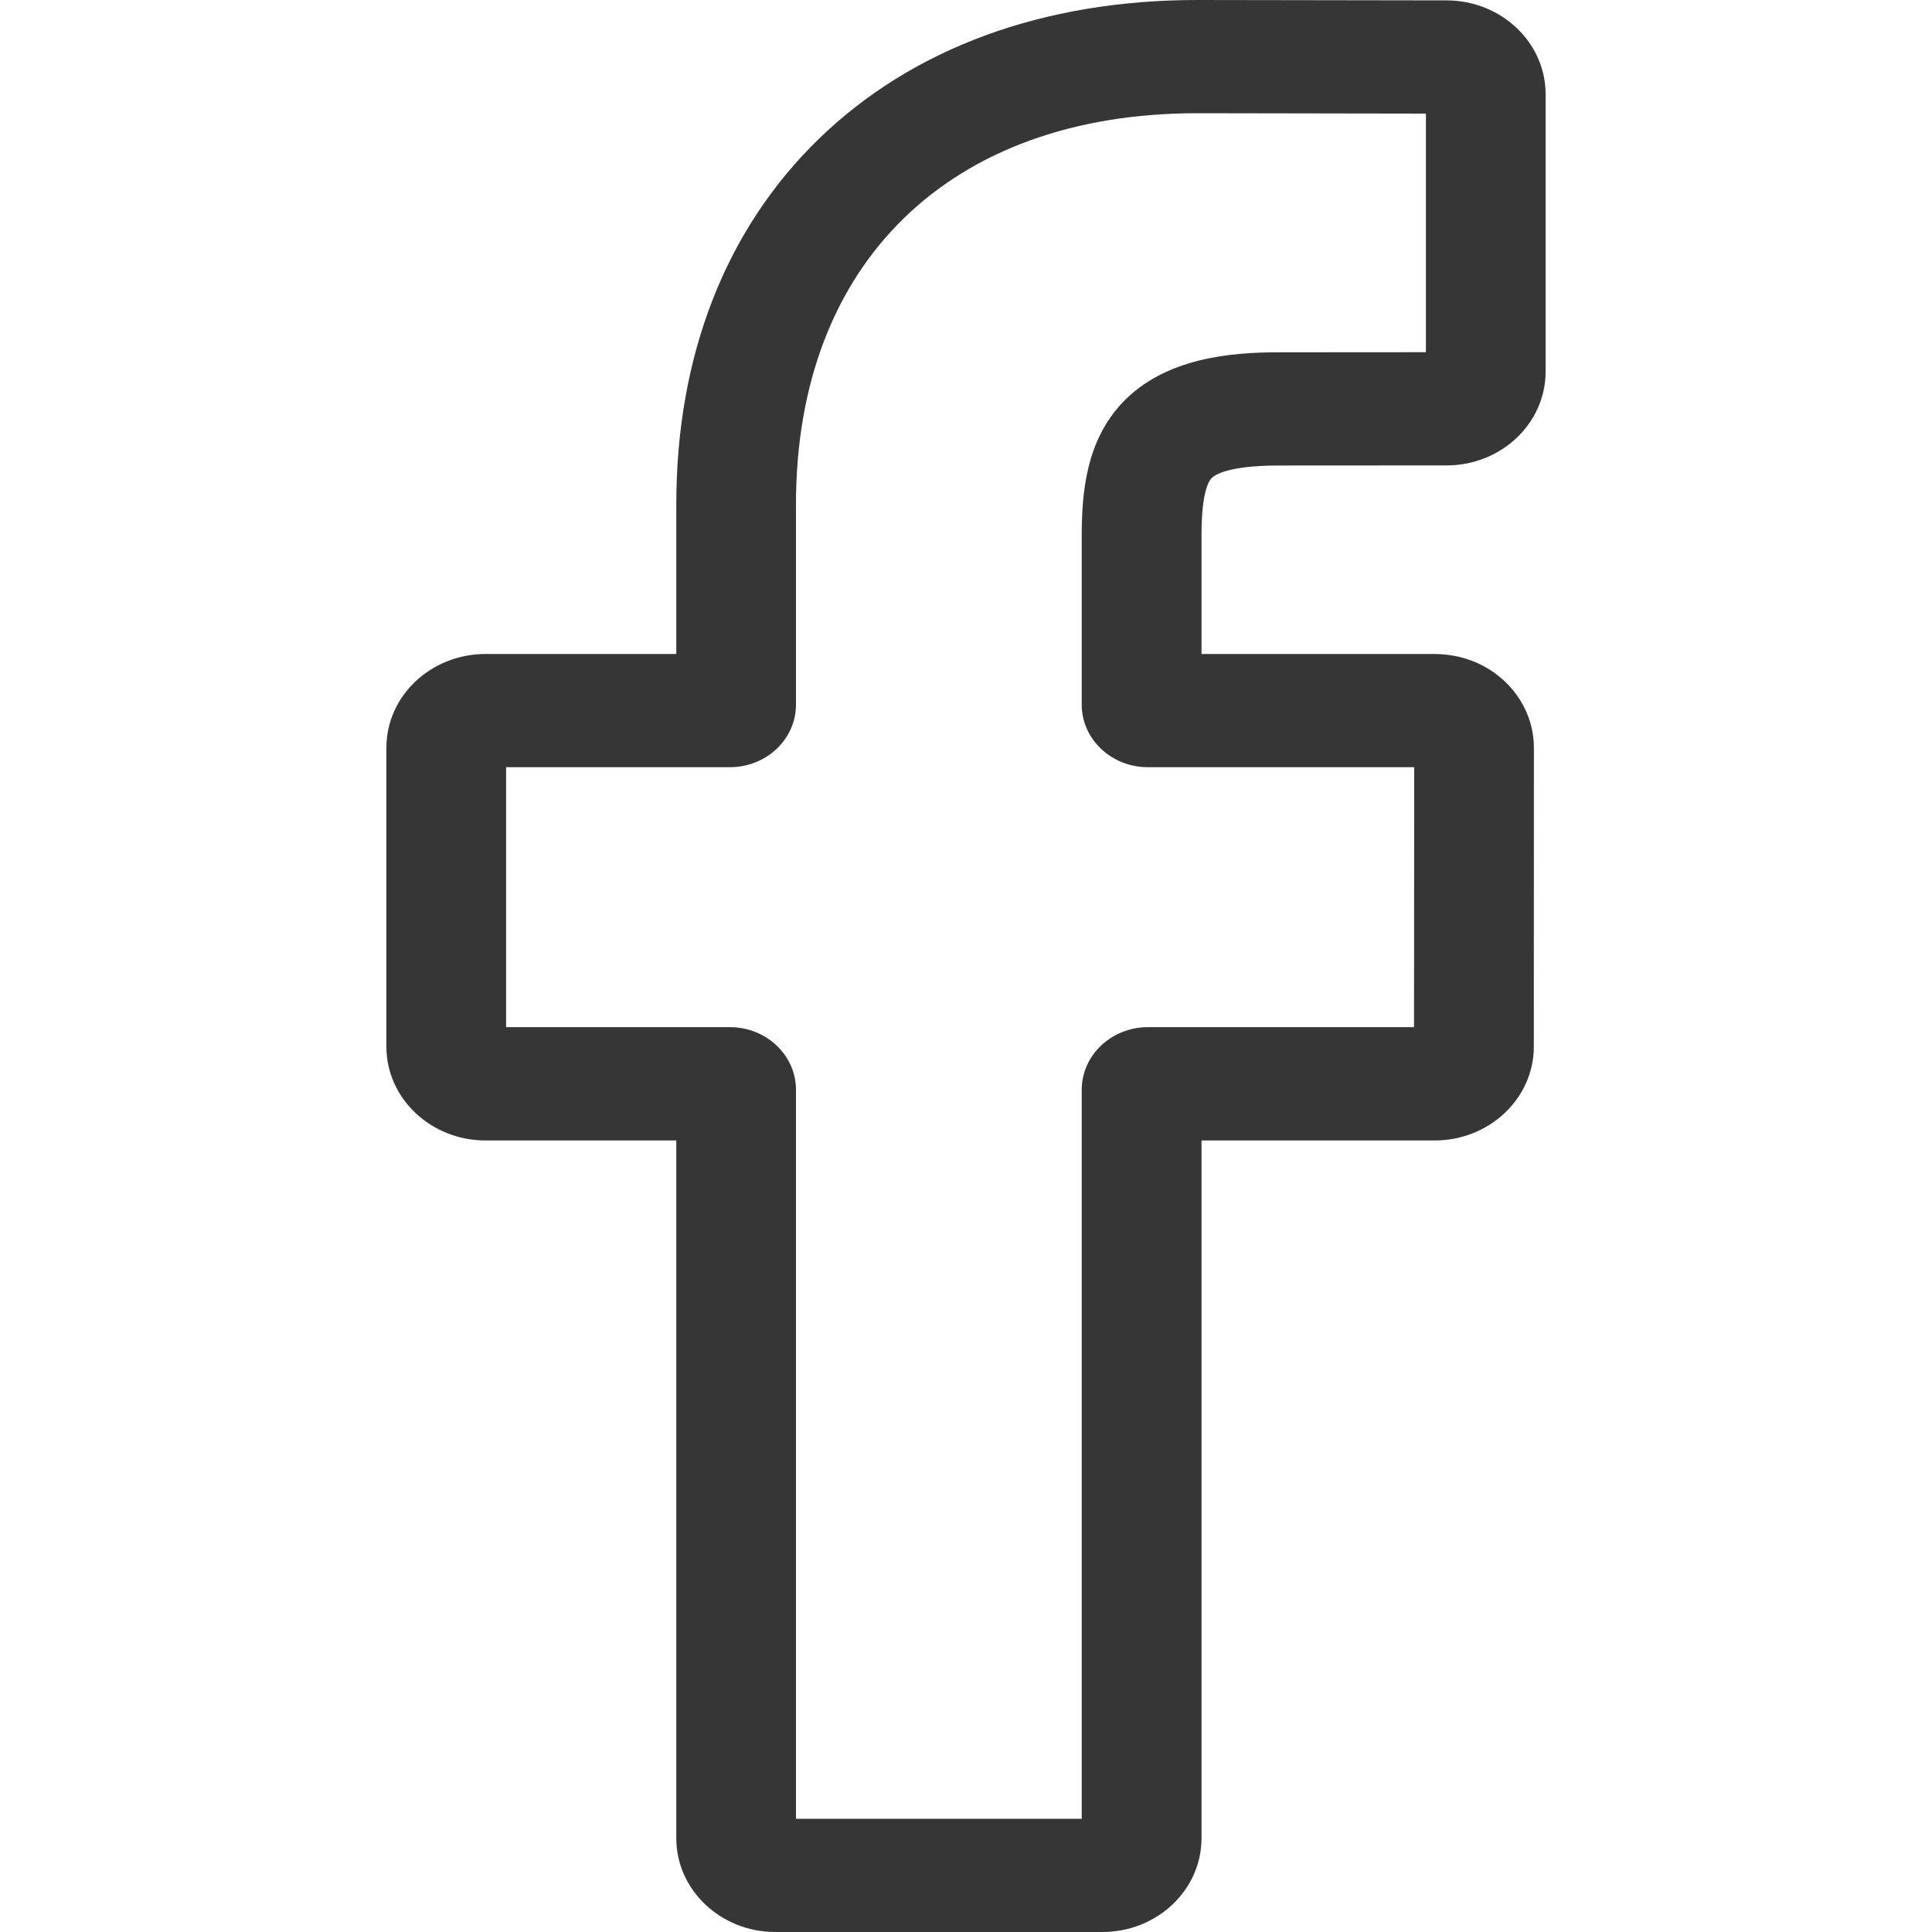 <svg width="20" height="20" viewBox="0 0 20 20" fill="none" xmlns="http://www.w3.org/2000/svg">
<path d="M11.412 20H8.026C7.461 20 7.001 19.565 7.001 19.03V11.806H5.026C4.46 11.806 4 11.37 4 10.836V7.74C4 7.205 4.46 6.77 5.026 6.77H7.001V5.22C7.001 3.683 7.511 2.375 8.476 1.438C9.446 0.497 10.8 0 12.394 0L14.976 0.004C15.541 0.005 16 0.44 16 0.974V3.848C16 4.383 15.54 4.818 14.975 4.818L13.236 4.819C12.706 4.819 12.571 4.92 12.542 4.95C12.495 5.002 12.438 5.146 12.438 5.545V6.77H14.844C15.025 6.77 15.201 6.812 15.352 6.892C15.677 7.064 15.879 7.389 15.879 7.74L15.878 10.836C15.878 11.37 15.418 11.806 14.852 11.806H12.438V19.03C12.438 19.565 11.978 20 11.412 20ZM8.24 18.828H11.198V11.281C11.198 10.924 11.506 10.633 11.883 10.633H14.638L14.64 7.942H11.883C11.505 7.942 11.198 7.652 11.198 7.295V5.545C11.198 5.087 11.248 4.566 11.613 4.175C12.055 3.701 12.751 3.647 13.236 3.647L14.761 3.646V1.176L12.393 1.172C9.832 1.172 8.24 2.723 8.24 5.22V7.295C8.24 7.652 7.933 7.942 7.556 7.942H5.239V10.633H7.556C7.933 10.633 8.24 10.924 8.24 11.281V18.828Z" fill="#363636"/>
</svg>
